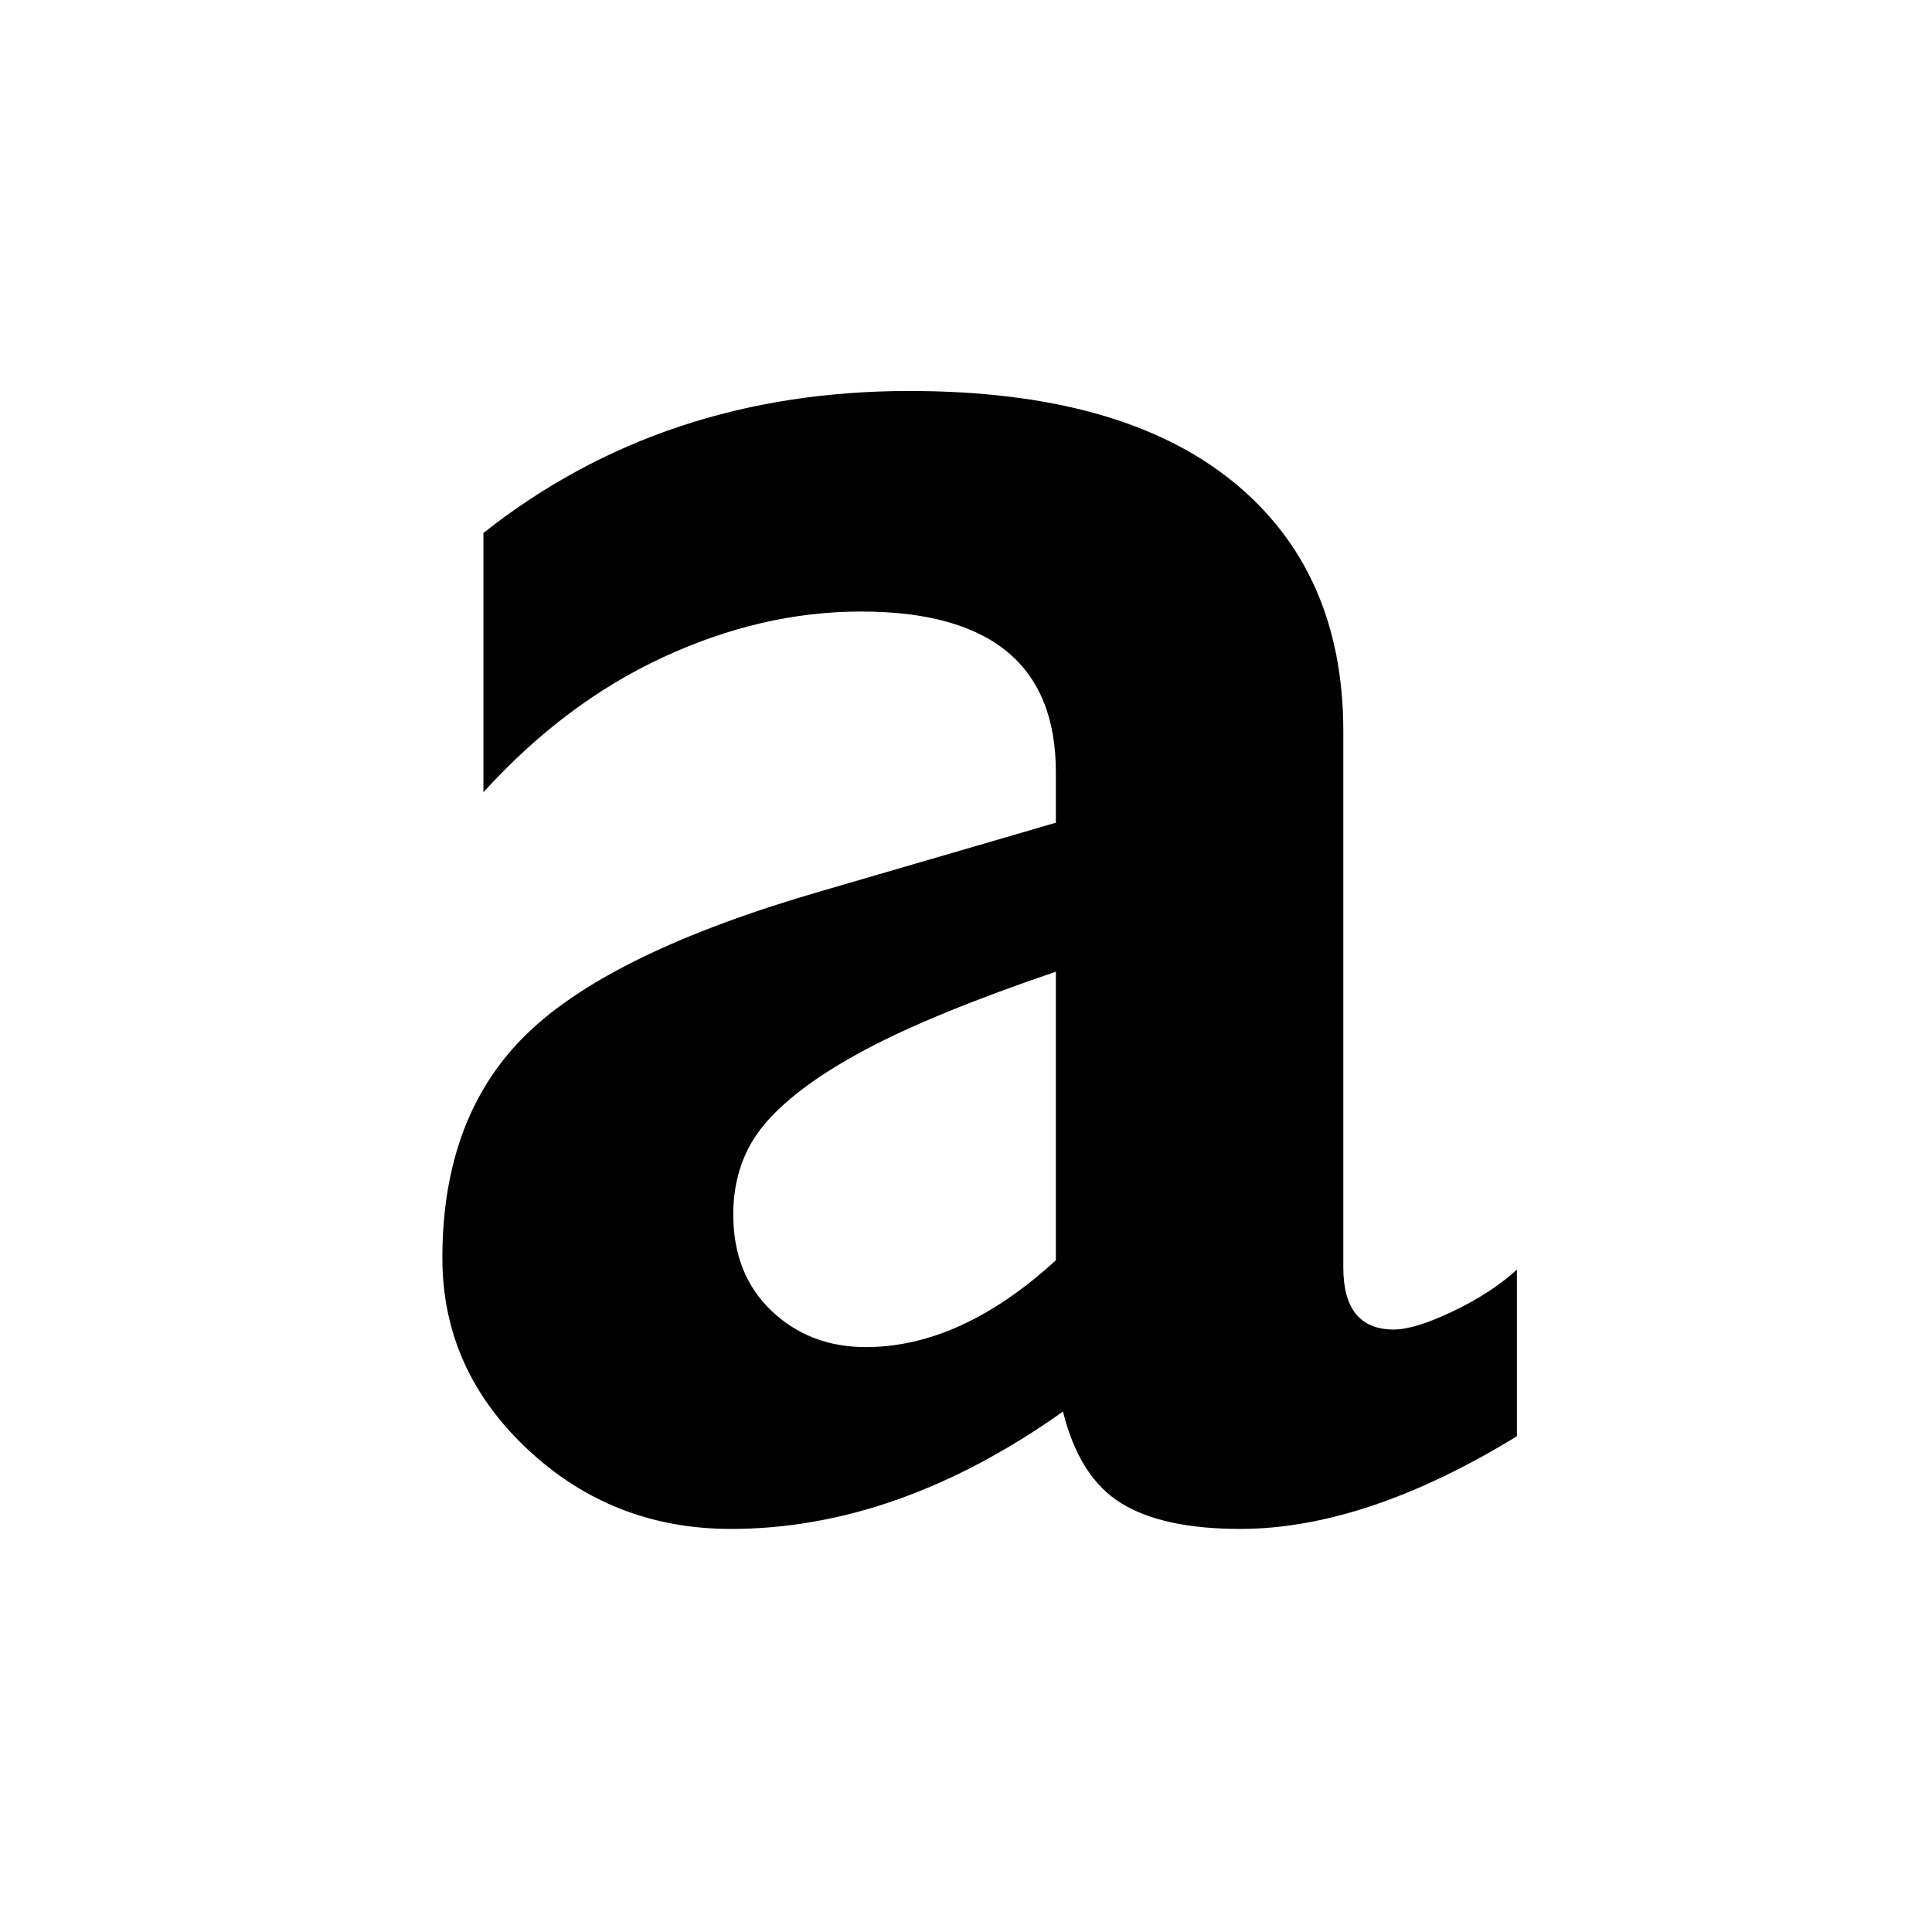 <?xml version="1.0" encoding="UTF-8"?>
<svg xmlns="http://www.w3.org/2000/svg" xmlns:xlink="http://www.w3.org/1999/xlink" width="141.7" height="141.7" viewBox="0 0 141.7 141.7">
<path fill-rule="nonzero" fill="rgb(0%, 0%, 0%)" fill-opacity="1" d="M 53.781 89.078 C 53.781 92.004 54.715 94.355 56.578 96.133 C 58.441 97.91 60.75 98.801 63.504 98.801 C 68.152 98.801 72.797 96.68 77.441 92.434 L 77.441 71.266 C 71.535 73.277 66.902 75.168 63.547 76.945 C 60.191 78.727 57.727 80.531 56.148 82.367 C 54.57 84.203 53.781 86.441 53.781 89.078 M 66.688 28.676 C 77.012 28.676 84.898 30.871 90.348 35.258 C 95.797 39.648 98.523 45.773 98.523 53.629 L 98.523 92.949 C 98.523 95.992 99.754 97.512 102.223 97.512 C 103.254 97.512 104.703 97.066 106.566 96.176 C 108.43 95.285 109.992 94.27 111.254 93.121 L 111.254 105.34 C 103.855 109.871 97.086 112.137 90.949 112.137 C 87.164 112.137 84.254 111.504 82.219 110.242 C 80.18 108.98 78.762 106.746 77.961 103.531 C 69.871 109.27 61.754 112.137 53.609 112.137 C 47.816 112.137 42.84 110.188 38.684 106.285 C 34.523 102.387 32.445 97.711 32.445 92.262 C 32.445 85.32 34.508 79.84 38.641 75.828 C 42.77 71.816 49.996 68.312 60.32 65.332 L 77.441 60.34 L 77.441 56.641 C 77.441 48.785 72.68 44.852 63.16 44.852 C 58.285 44.852 53.438 45.973 48.621 48.211 C 43.801 50.445 39.414 53.746 35.457 58.105 L 35.457 39.09 C 44.23 32.148 54.641 28.676 66.688 28.676 "/>
</svg>
